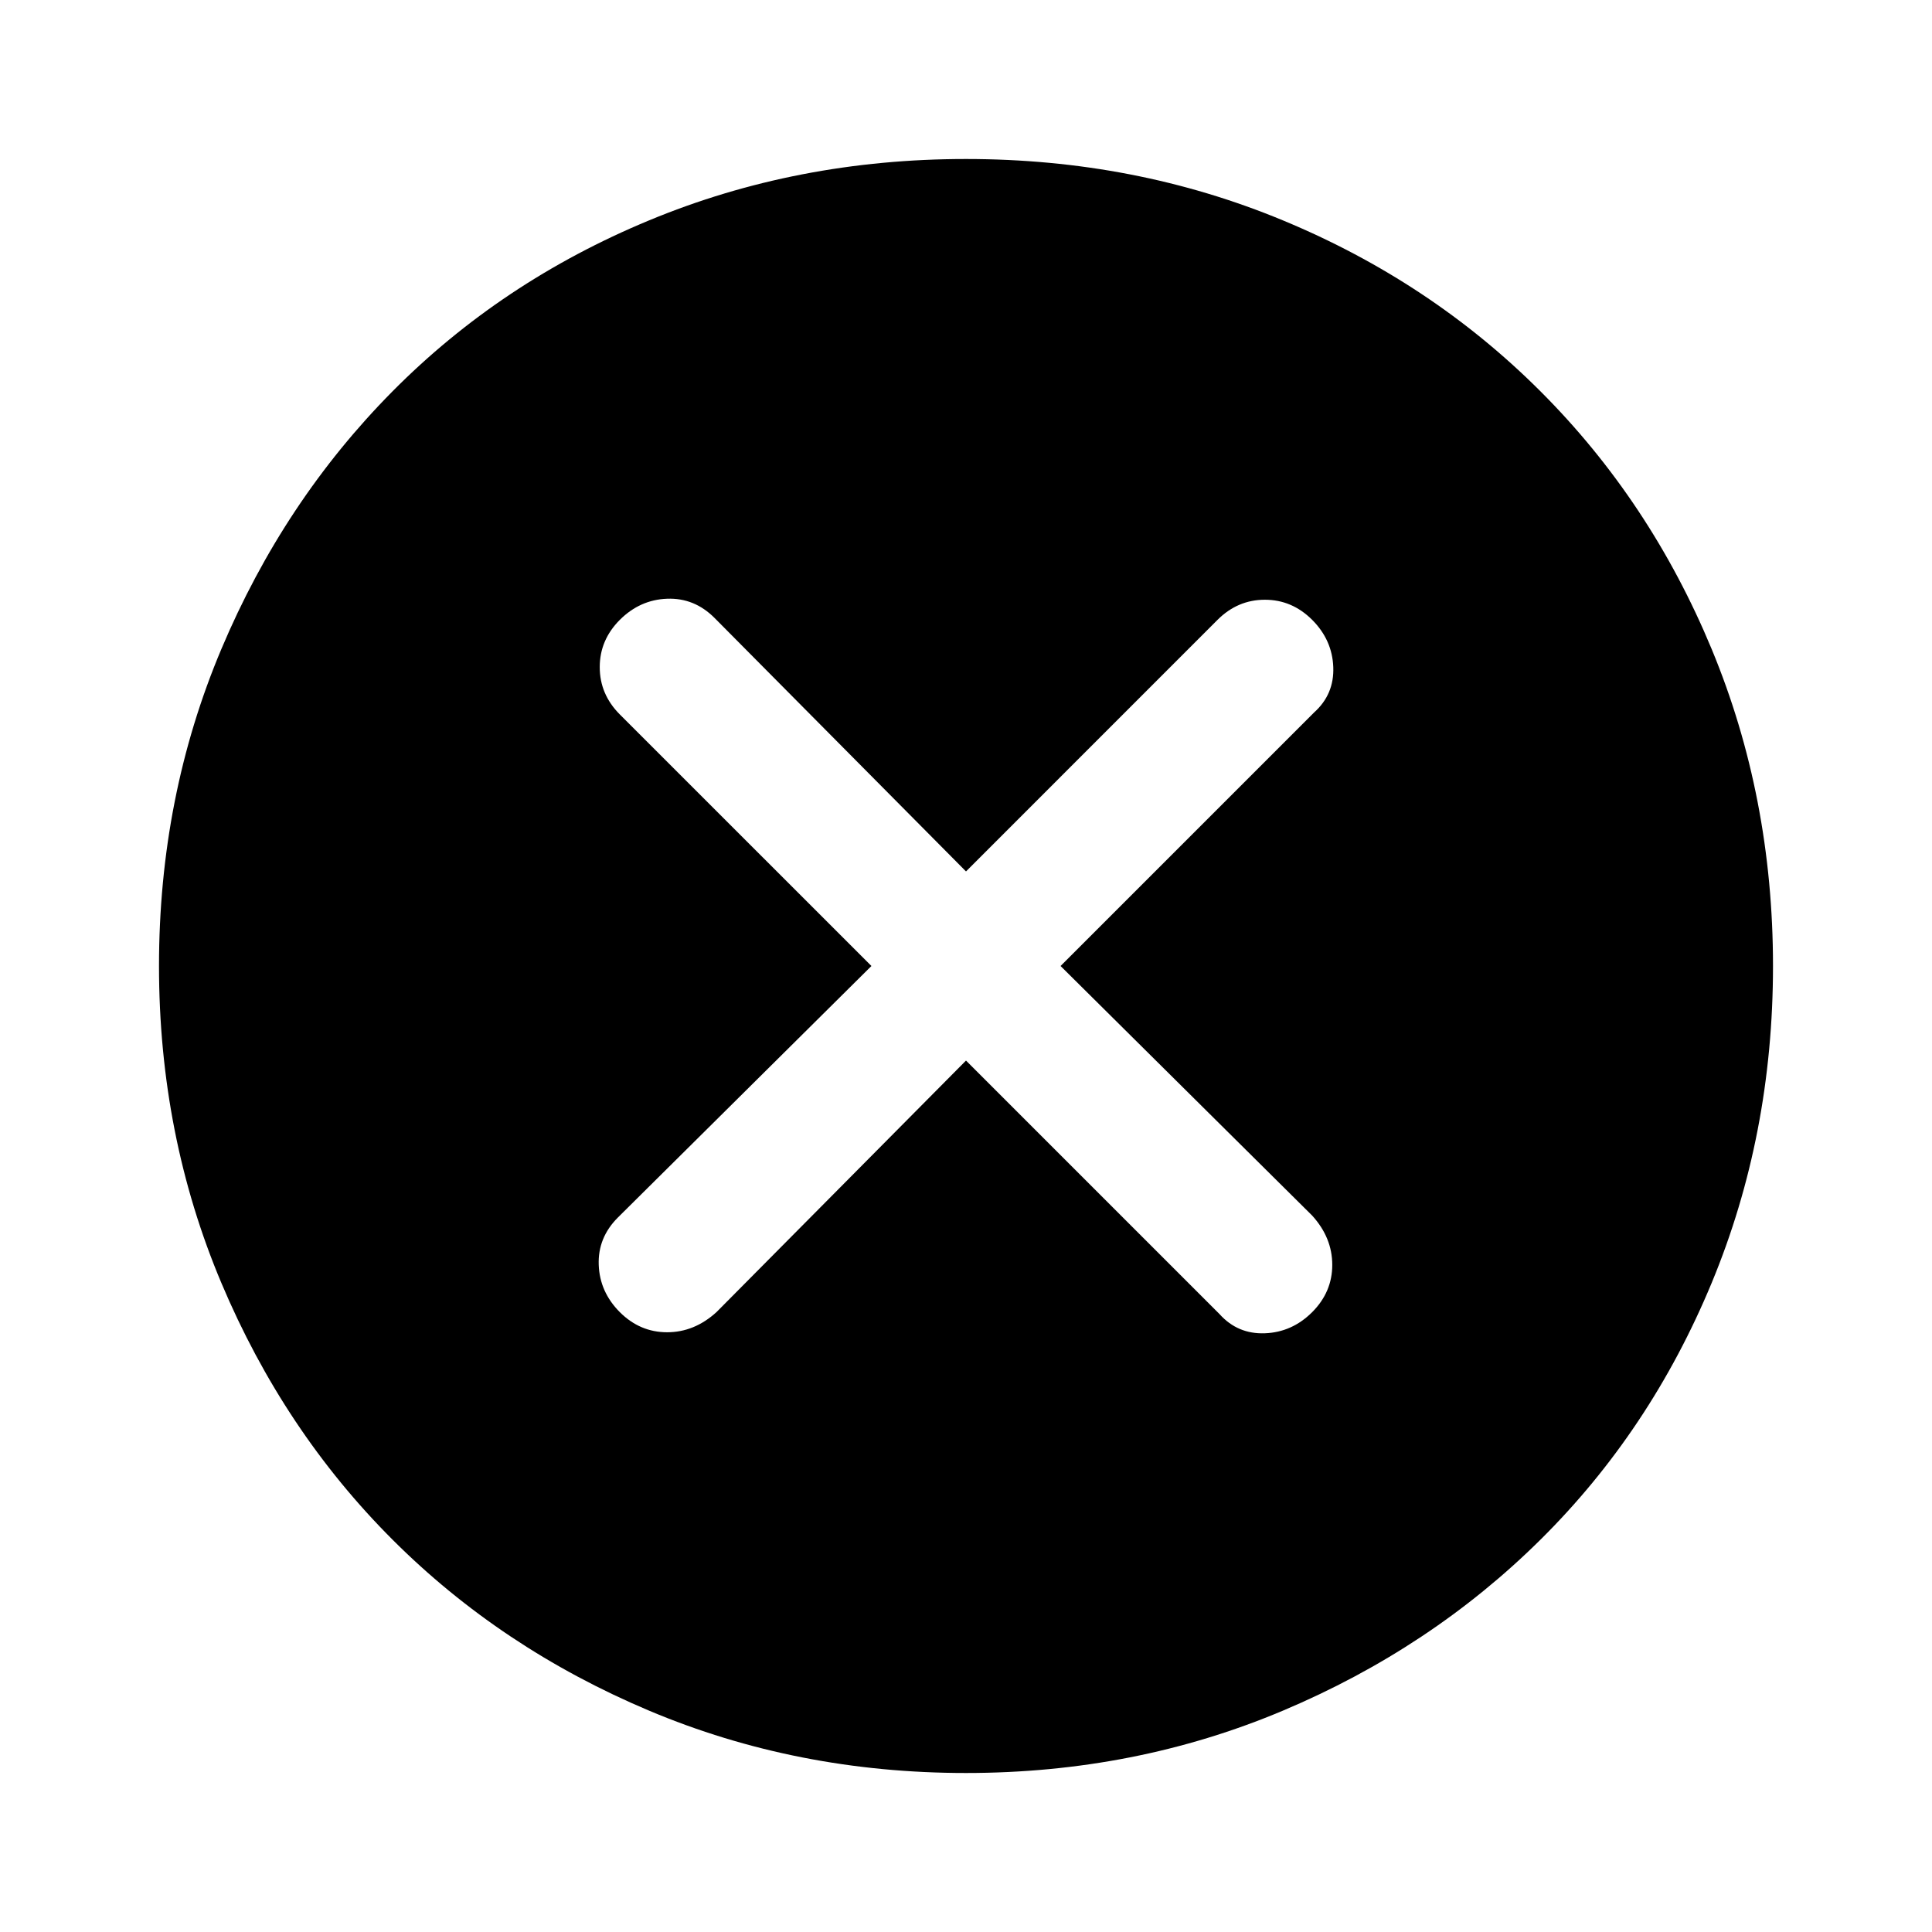 <svg xmlns="http://www.w3.org/2000/svg" height="40" width="40"><path d="M12.833 27.167Q13.25 27.583 13.812 27.583Q14.375 27.583 14.833 27.167L20 21.958L25.25 27.208Q25.625 27.625 26.188 27.604Q26.75 27.583 27.167 27.167Q27.583 26.75 27.583 26.188Q27.583 25.625 27.167 25.167L21.958 20L27.208 14.75Q27.625 14.375 27.604 13.812Q27.583 13.25 27.167 12.833Q26.75 12.417 26.188 12.417Q25.625 12.417 25.208 12.833L20 18.042L14.792 12.792Q14.375 12.375 13.812 12.396Q13.25 12.417 12.833 12.833Q12.417 13.25 12.417 13.812Q12.417 14.375 12.833 14.792L18.042 20L12.792 25.208Q12.375 25.625 12.396 26.188Q12.417 26.75 12.833 27.167ZM20 36.708Q16.5 36.708 13.438 35.417Q10.375 34.125 8.125 31.875Q5.875 29.625 4.583 26.562Q3.292 23.5 3.292 20Q3.292 16.5 4.583 13.438Q5.875 10.375 8.125 8.104Q10.375 5.833 13.438 4.563Q16.5 3.292 20 3.292Q23.5 3.292 26.562 4.563Q29.625 5.833 31.896 8.104Q34.167 10.375 35.438 13.438Q36.708 16.5 36.708 20Q36.708 23.5 35.438 26.562Q34.167 29.625 31.896 31.875Q29.625 34.125 26.562 35.417Q23.5 36.708 20 36.708Z"/></svg>